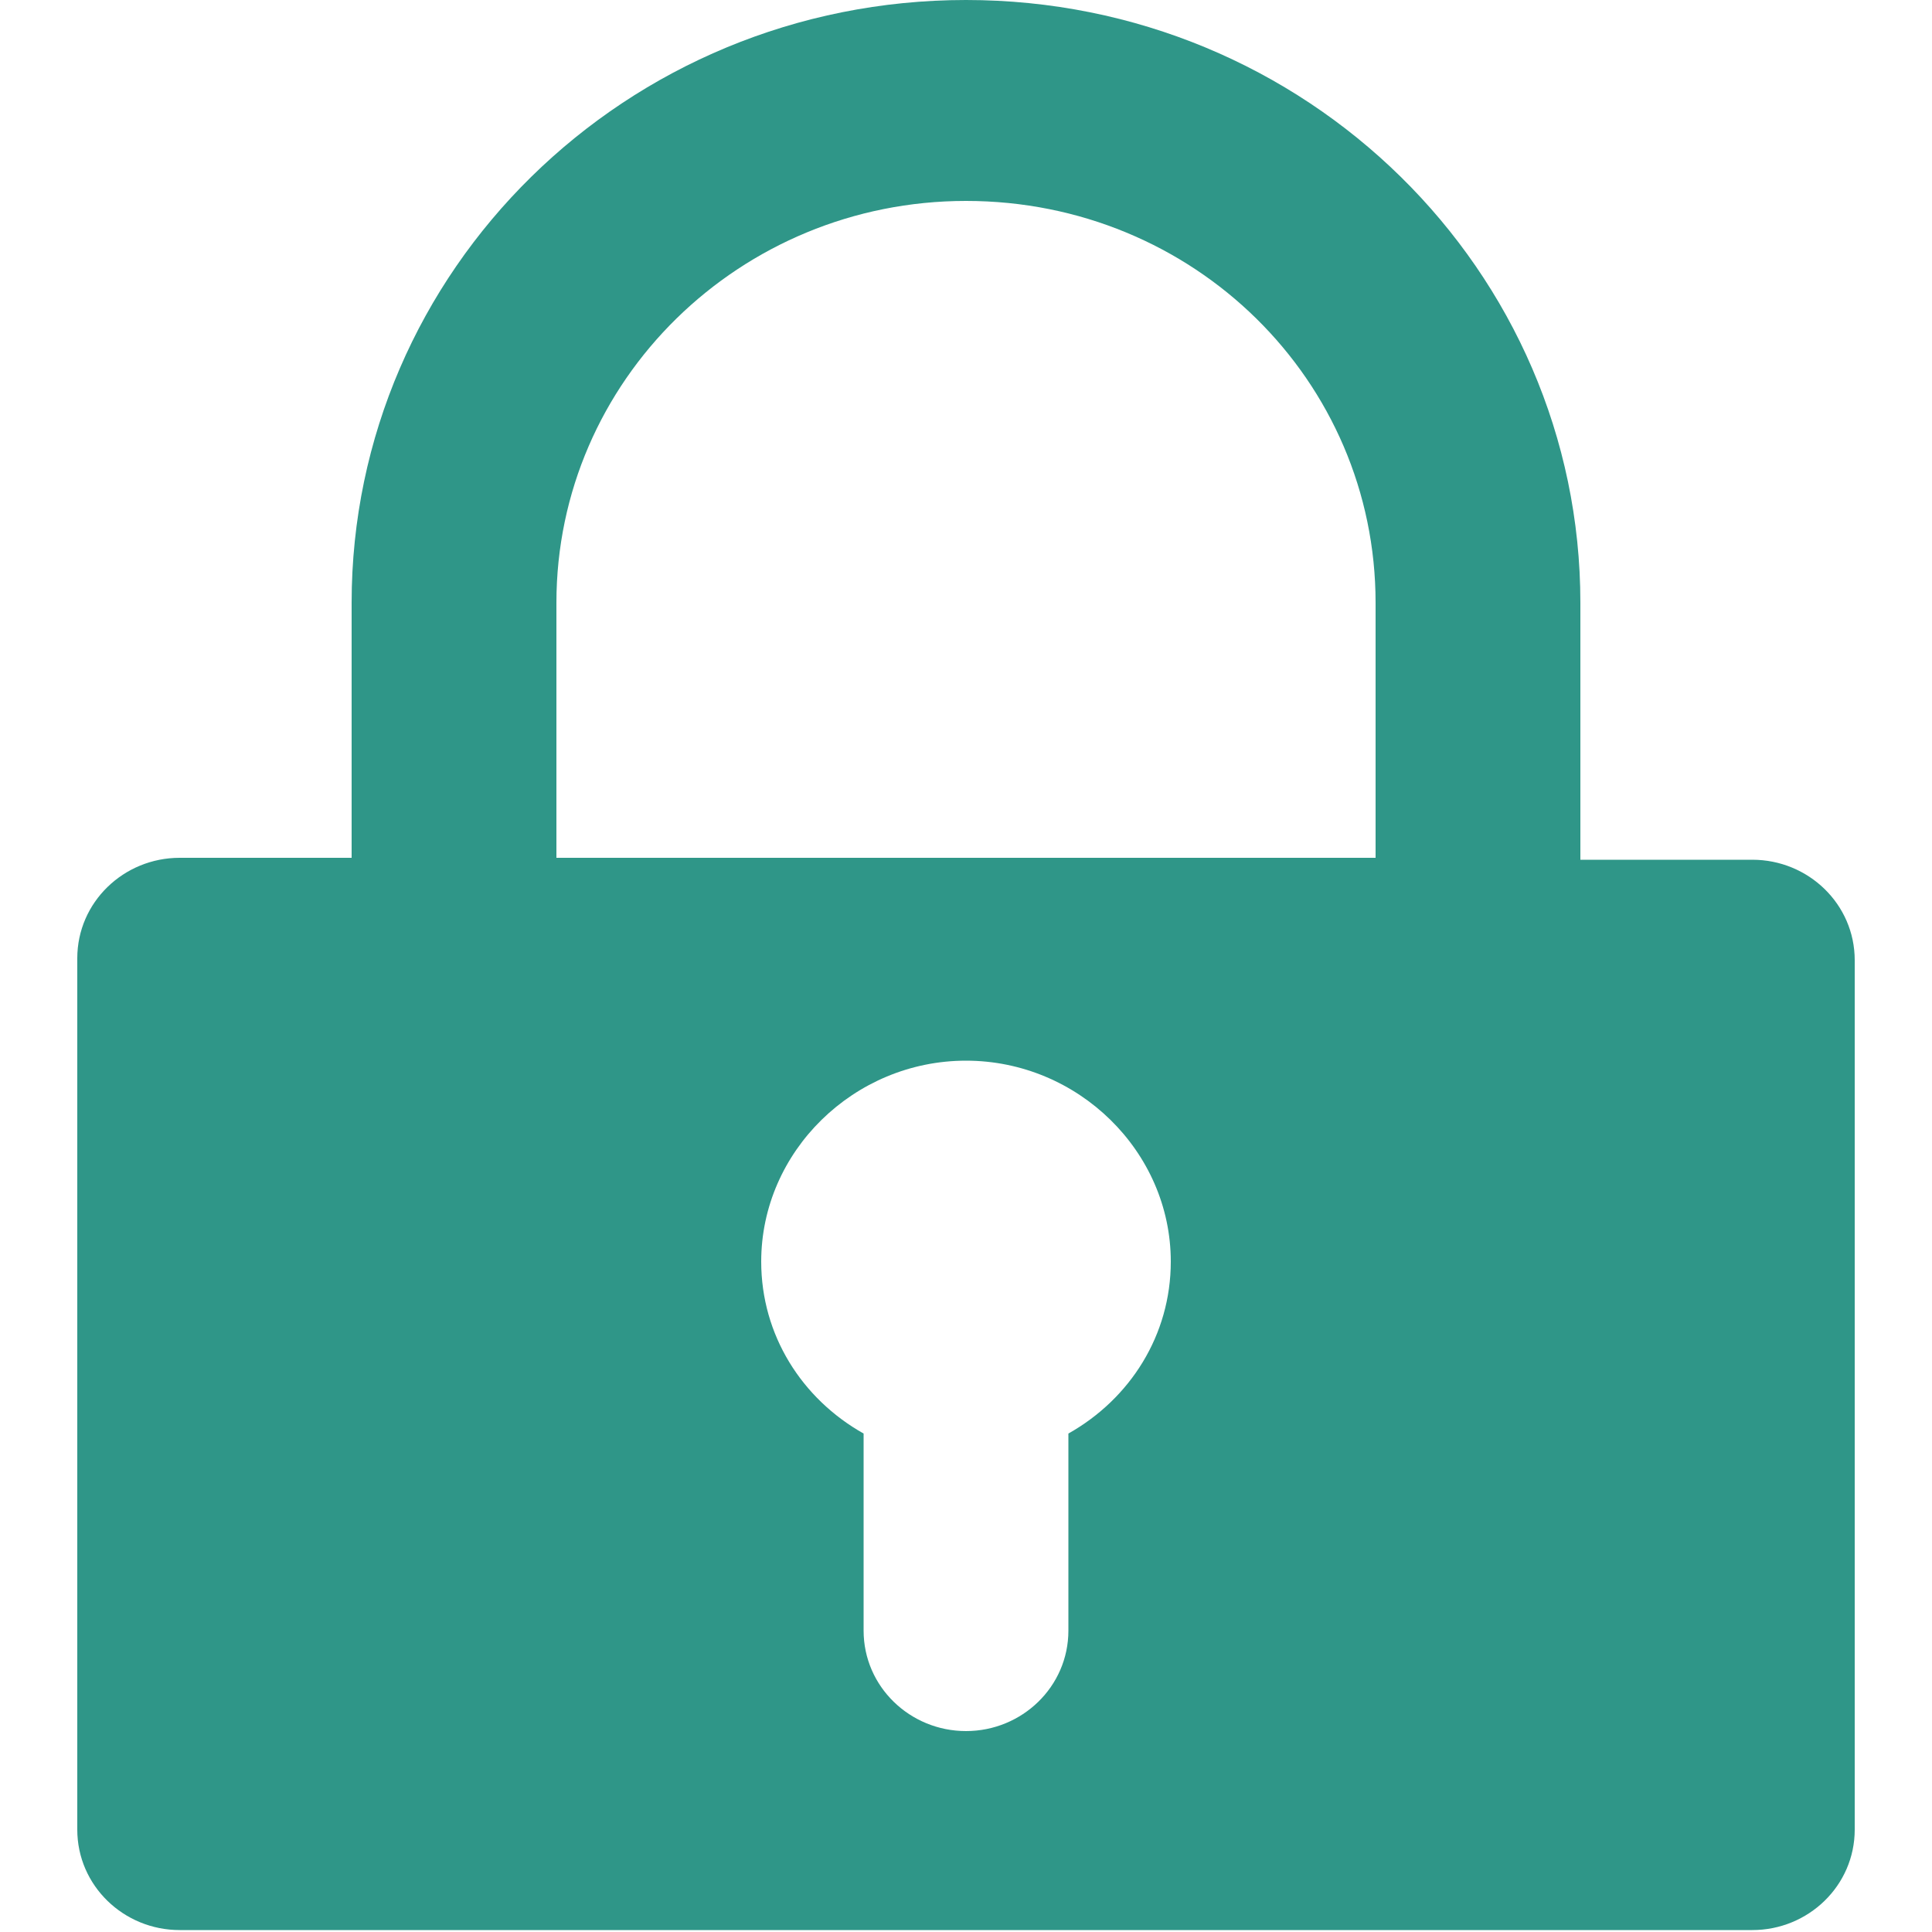 <svg t="1561362936914" class="icon" viewBox="0 0 1024 1024" version="1.1" xmlns="http://www.w3.org/2000/svg" p-id="16170" width="14" height="14"><path d="M729.088 454.656 294.912 454.656 294.912 319.488c0-117.76 97.28-212.992 217.088-212.992 120.832 0 217.088 95.232 217.088 212.992L729.088 454.656zM566.272 759.808l0 104.448c0 29.696-24.576 53.248-54.272 53.248s-54.272-23.552-54.272-53.248L457.728 759.808c-32.768-18.432-54.272-52.224-54.272-91.136 0-58.368 49.152-106.496 108.544-106.496s108.544 48.128 108.544 106.496C620.544 707.584 599.04 741.376 566.272 759.808zM837.632 454.656 837.632 319.488C837.632 143.36 692.224 0 512 0S186.368 143.36 186.368 319.488l0 135.168L95.232 454.656c-29.696 0-54.272 23.552-54.272 53.248l0 461.824c0 29.696 24.576 53.248 54.272 53.248l833.536 0c29.696 0 54.272-23.552 54.272-53.248L983.04 508.928c0-29.696-24.576-53.248-54.272-53.248L837.632 455.68z" p-id="16171" fill="#2f9688"></path></svg>